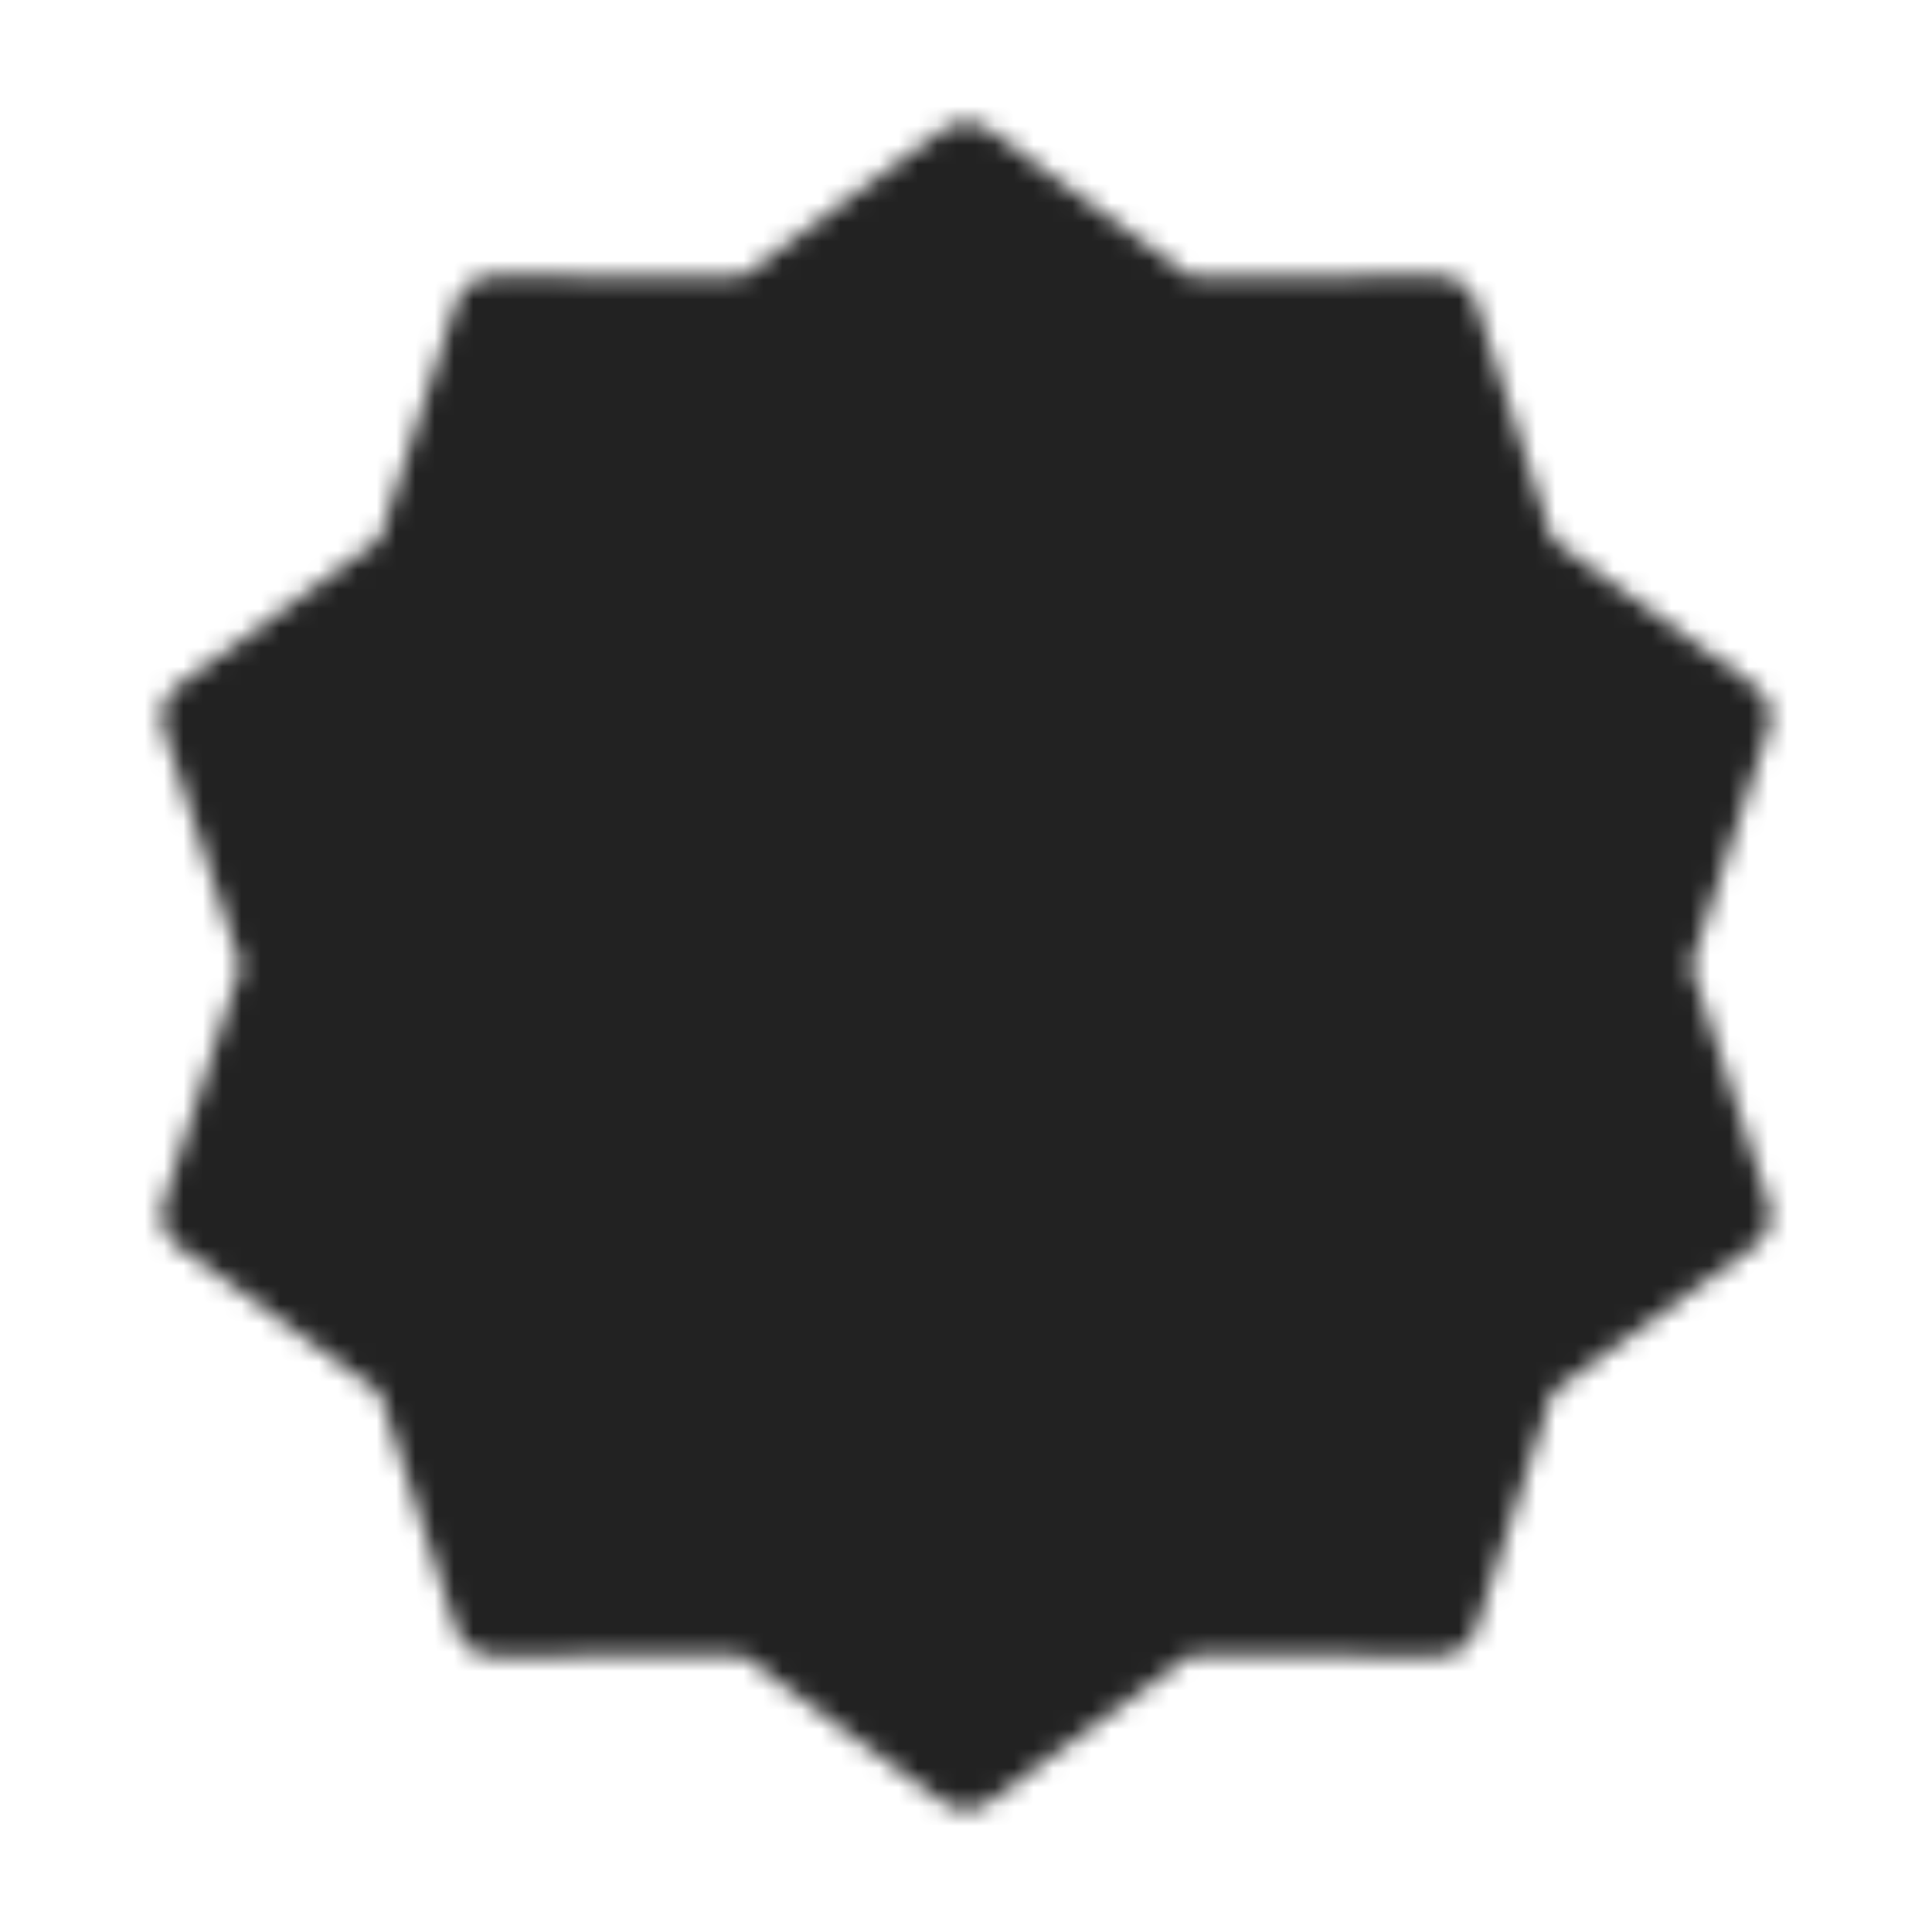 <svg width="100" height="100" viewBox="0 0 100 100" fill="none" xmlns="http://www.w3.org/2000/svg">
<mask id="mask0_33_1864" style="mask-type:luminance" maskUnits="userSpaceOnUse" x="8" y="6" width="84" height="88">
<path d="M50 8.333L60.944 16.317L74.492 16.292L78.652 29.183L89.627 37.125L85.416 50L89.627 62.875L78.652 70.817L74.492 83.708L60.944 83.683L50 91.667L39.056 83.683L25.508 83.708L21.348 70.817L10.373 62.875L14.583 50L10.373 37.125L21.348 29.183L25.508 16.292L39.056 16.317L50 8.333Z" fill="white" stroke="white" stroke-width="4" stroke-linecap="round" stroke-linejoin="round"/>
<path d="M35.416 50L45.833 60.417L66.666 39.583" stroke="black" stroke-width="4" stroke-linecap="round" stroke-linejoin="round"/>
</mask>
<g mask="url(#mask0_33_1864)">
<path d="M0 0H100V100H0V0Z" fill="#222222"/>
</g>
</svg>
